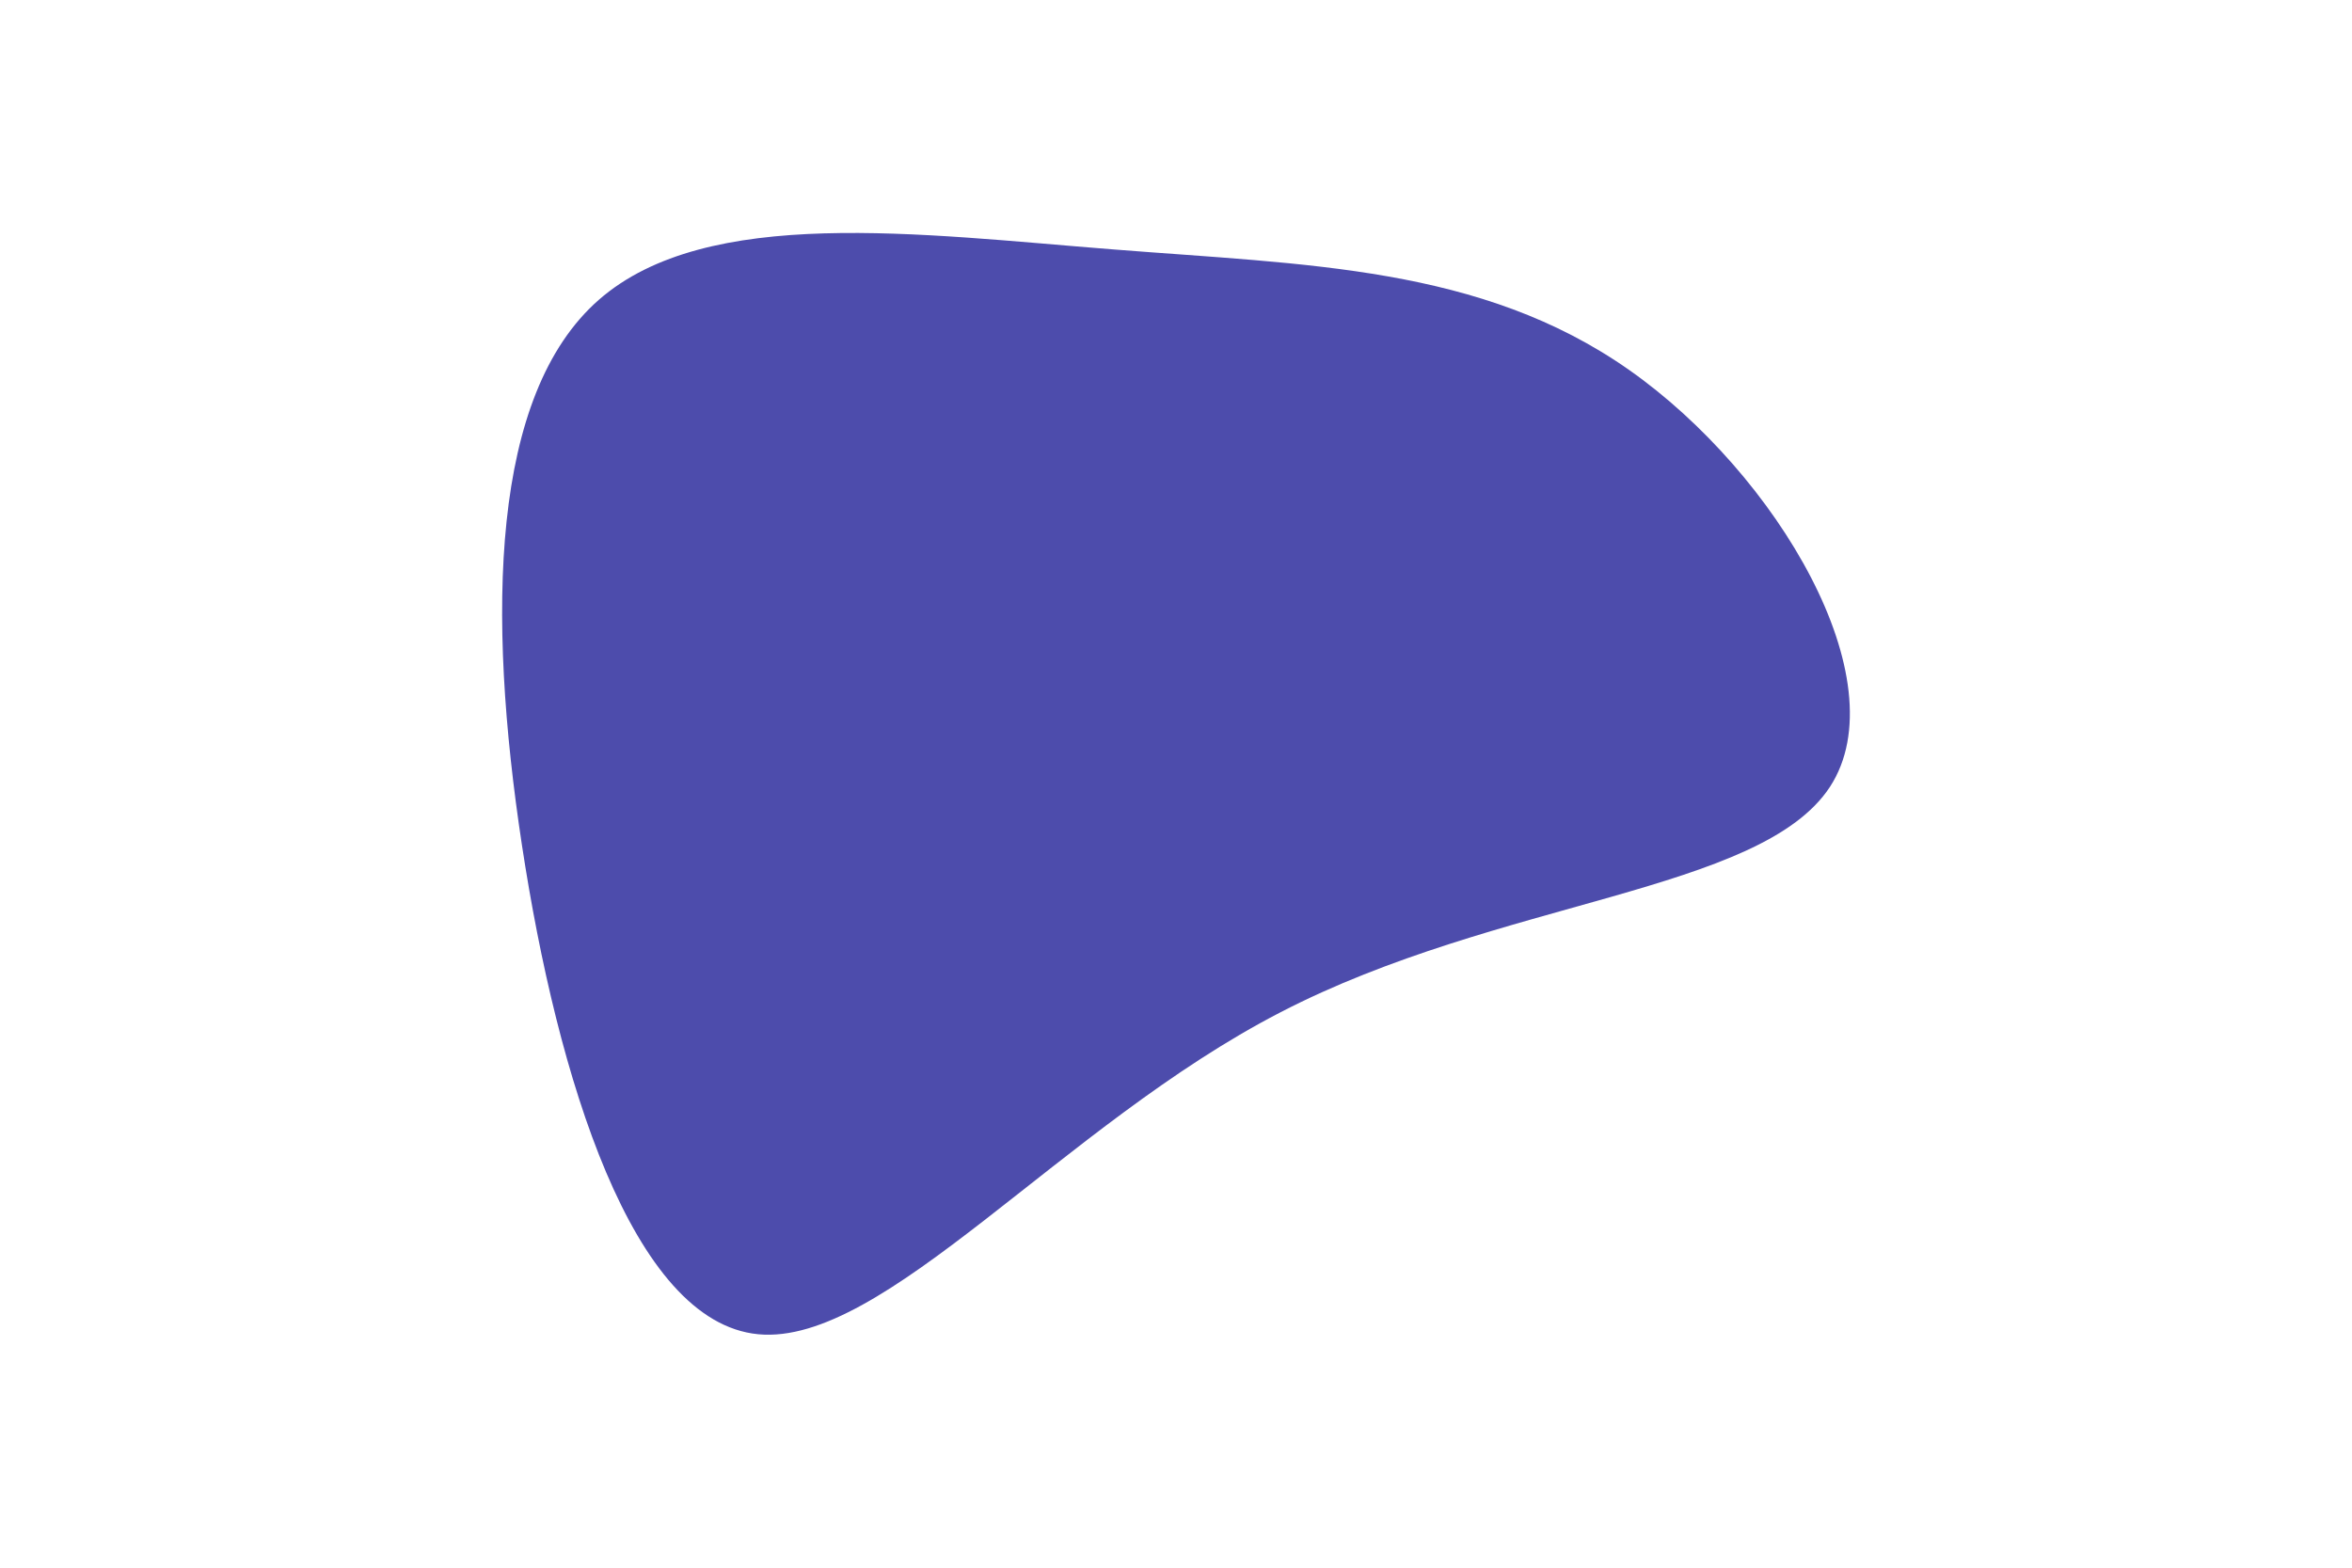 <svg id="visual" viewBox="0 0 900 600" width="900" height="600" xmlns="http://www.w3.org/2000/svg" xmlns:xlink="http://www.w3.org/1999/xlink" version="1.1"><rect x="0" y="0" width="900" height="600" fill="#FFFFFF" fill-opacity="0.0"></rect><g transform="translate(433.236 261.855)"><path d="M190.1 -120.3C246.8 -80.5 293.5 -1.4 267 39.3C240.4 79.9 140.5 82.2 56.7 125.6C-27.1 168.9 -94.9 253.4 -143.1 248.8C-191.3 244.2 -220 150.4 -233.5 61.7C-247 -27 -245.5 -110.8 -204.1 -147.1C-162.6 -183.4 -81.3 -172.2 -7.3 -166.4C66.7 -160.5 133.4 -160.1 190.1 -120.3" fill="#4D4CAC"></path></g></svg>